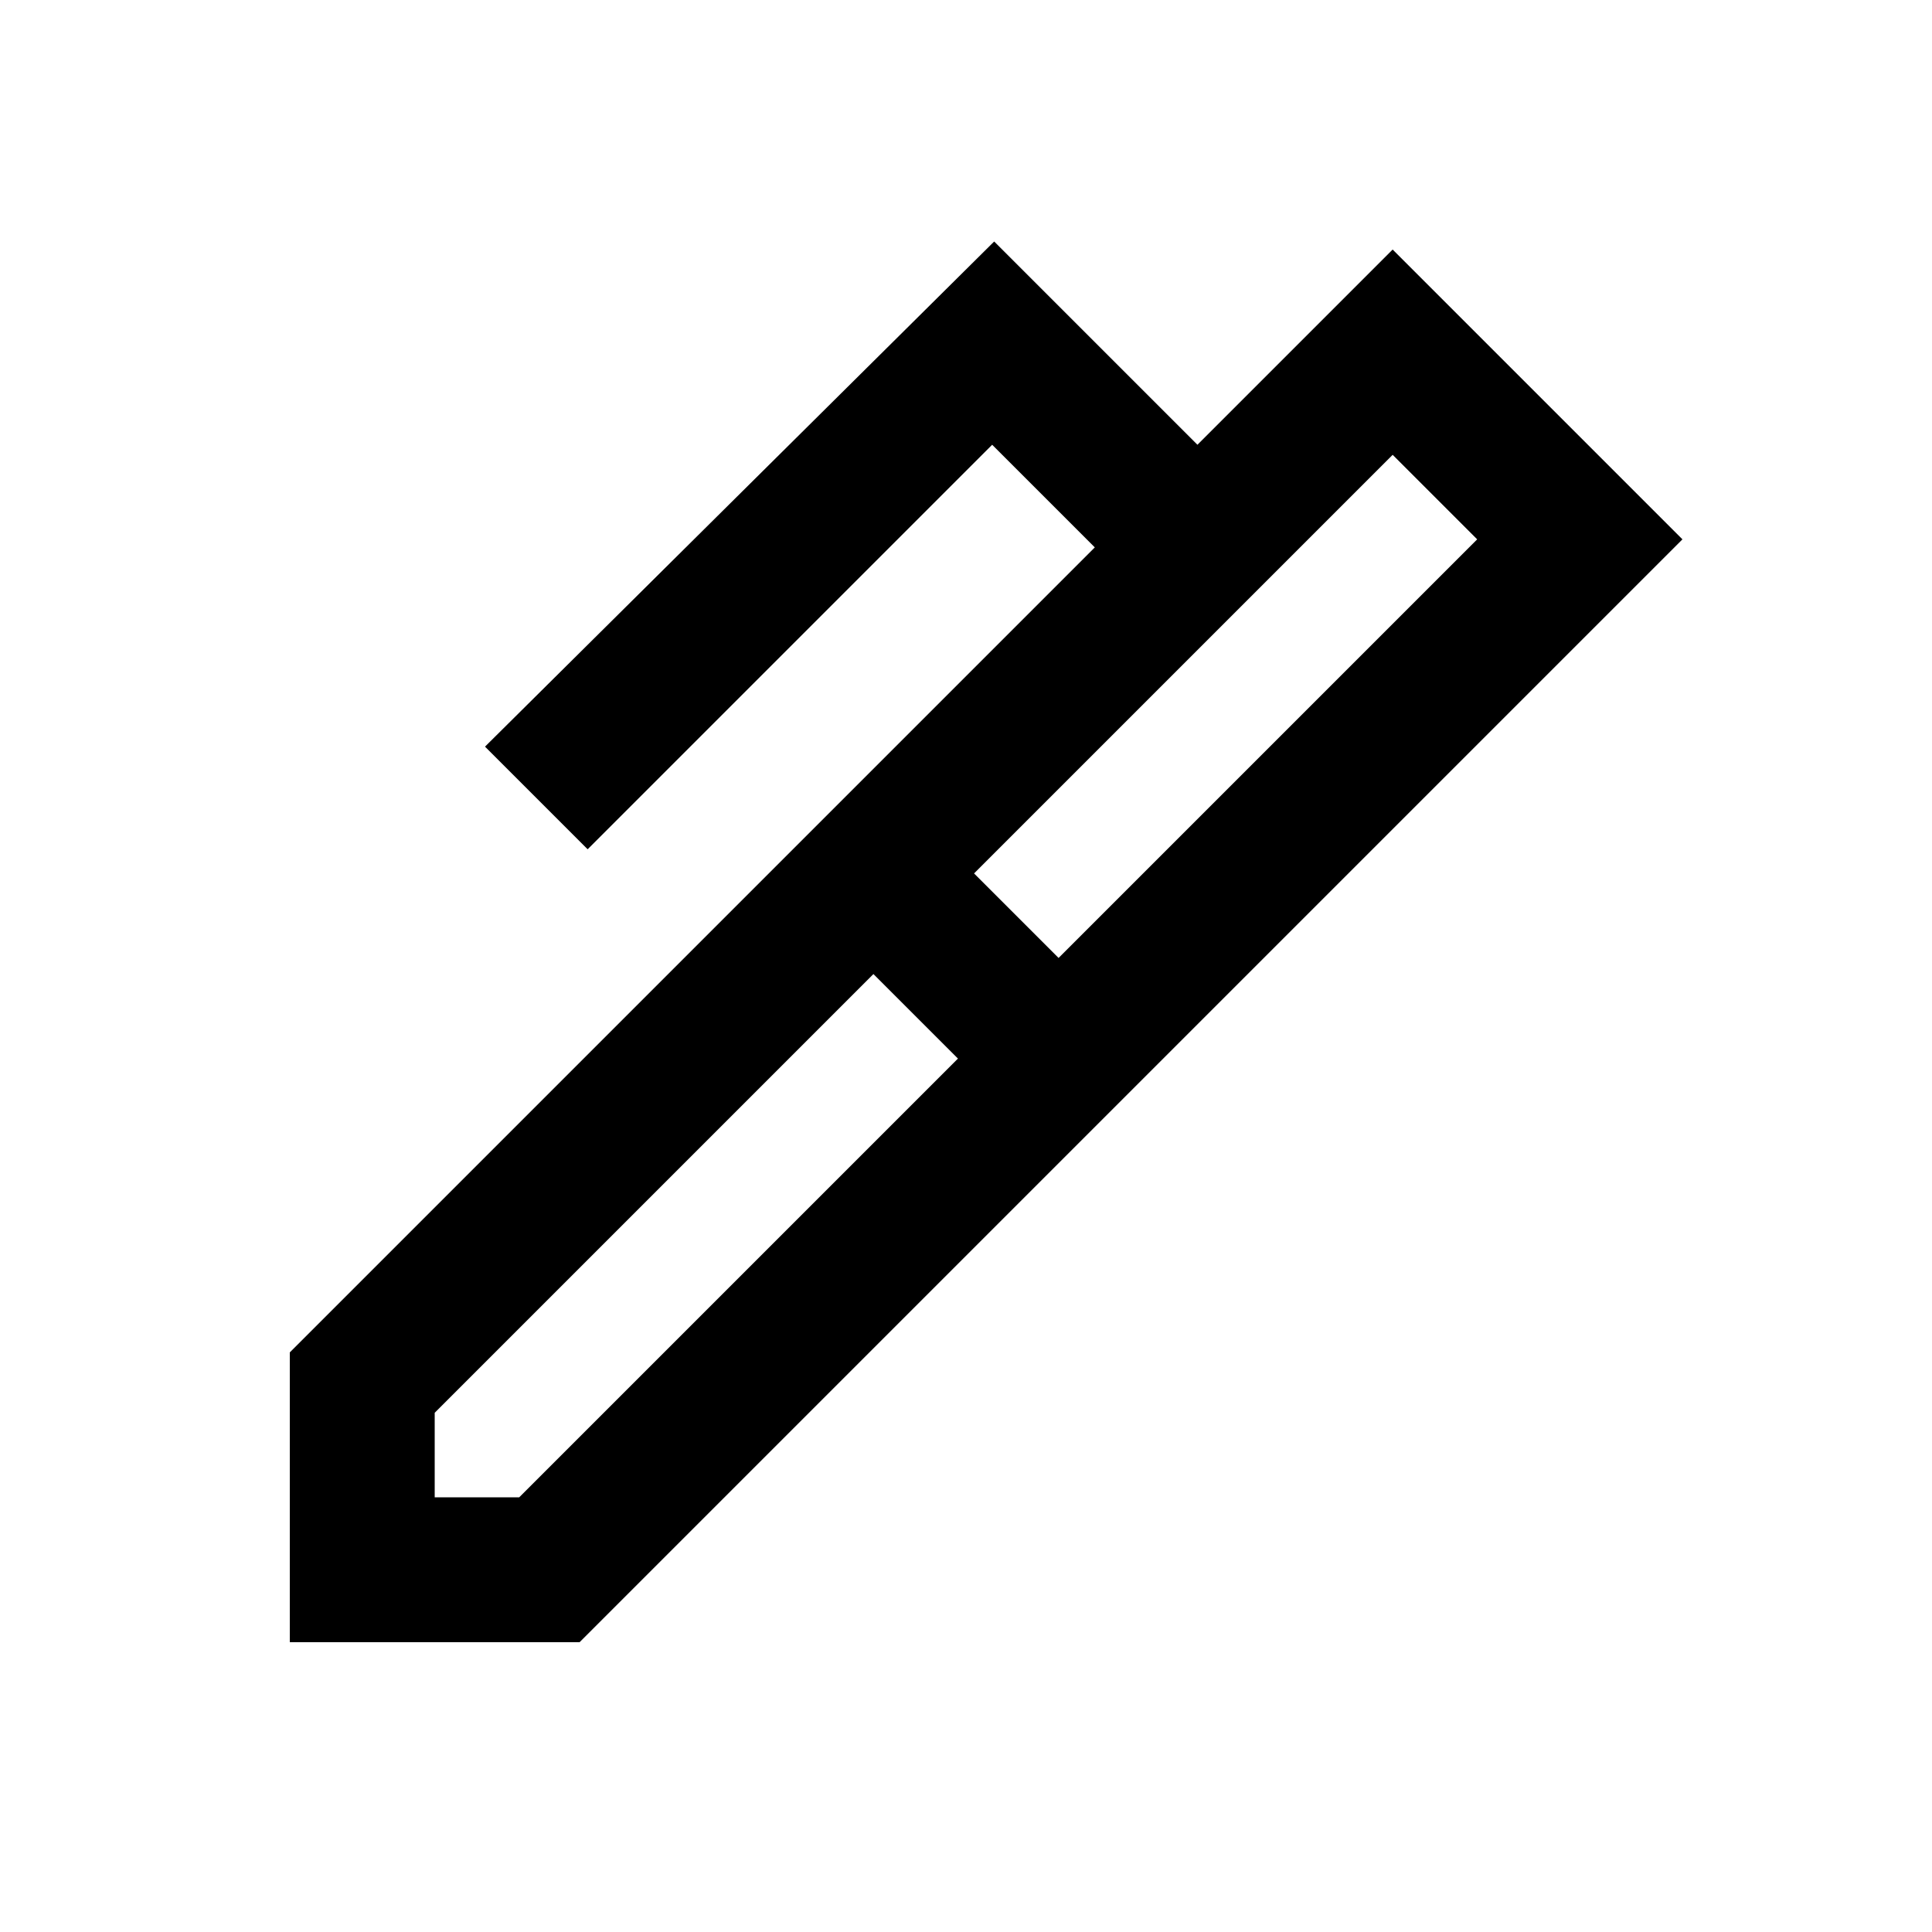 <svg xmlns="http://www.w3.org/2000/svg" height="20" viewBox="0 -960 960 960" width="20"><path d="m484-526 42 42 208-208-42-42-208 208ZM216-216h42l218-218-42-42-218 218v42Zm336-192L408-552l136-136-51-51-201 201-51-51 253-251 101 101 97-97 144 144-284 284ZM288-144H144v-144l264-264 144 144-264 264Z"/></svg>